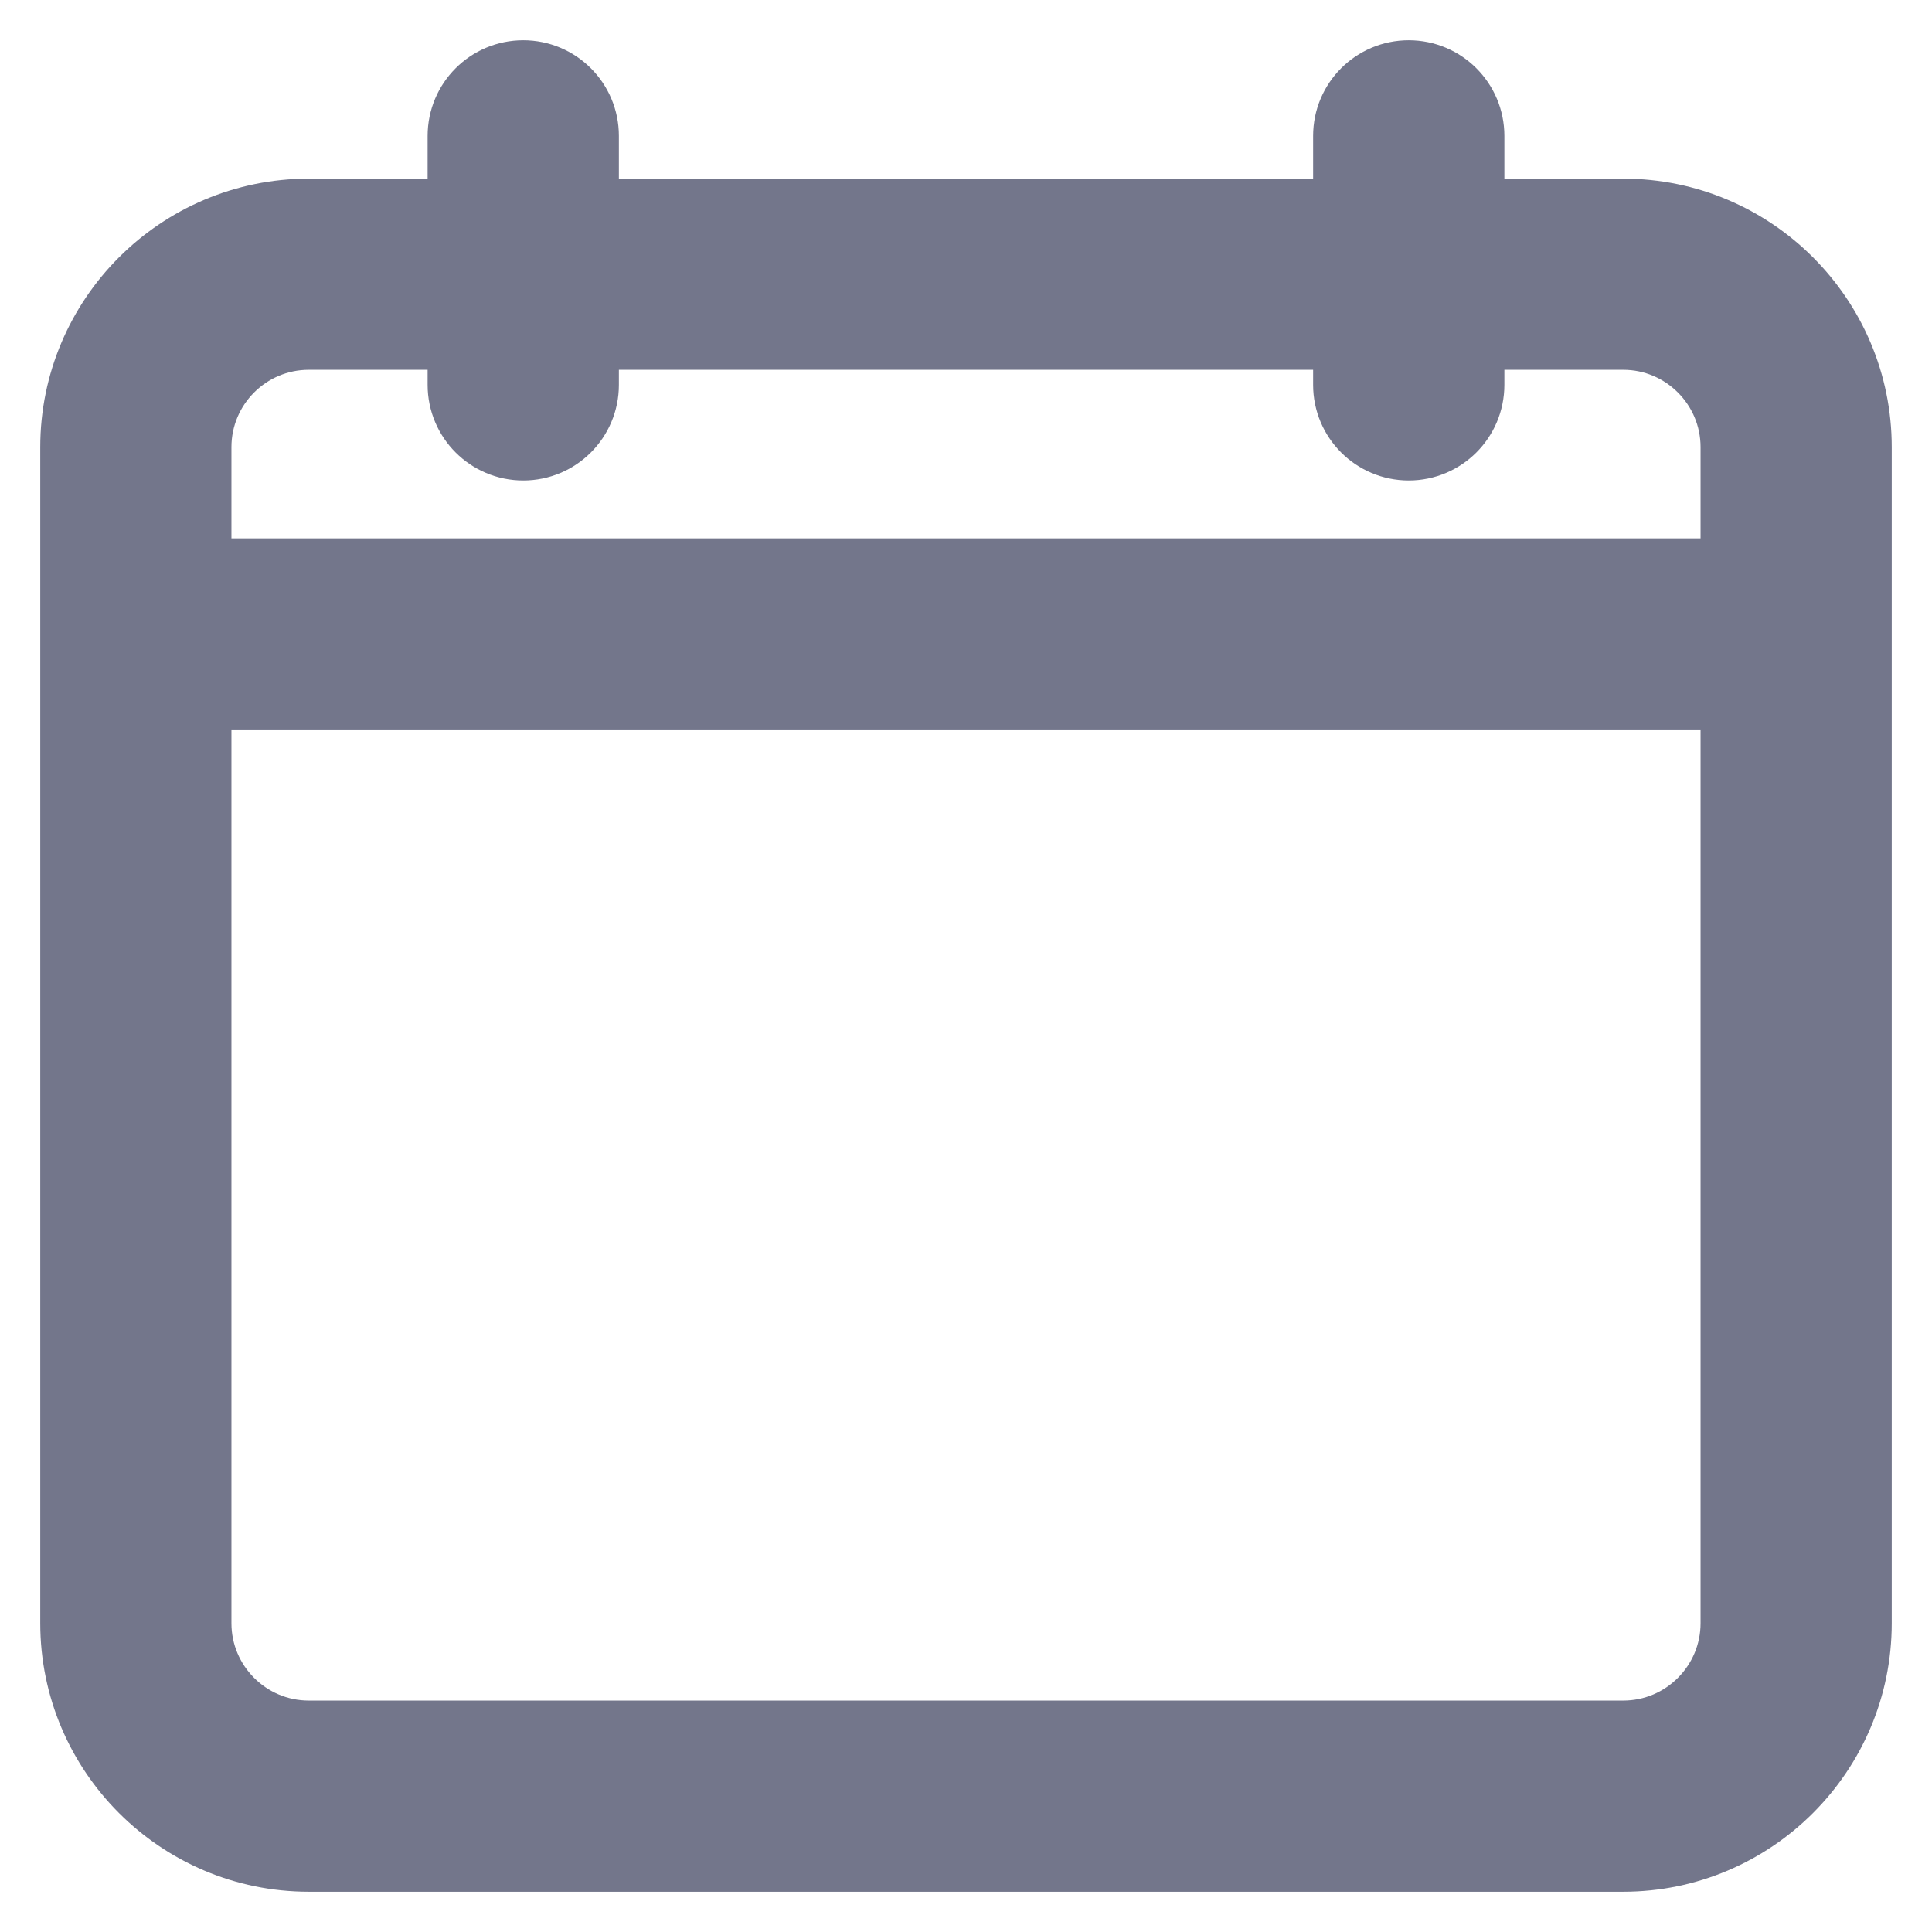 <svg width="24" height="24" viewBox="0 0 24 24" fill="none" xmlns="http://www.w3.org/2000/svg">
<path d="M20.164 2.719H18.188V1.688C18.188 1.308 17.88 1 17.5 1C17.12 1 16.812 1.308 16.812 1.688V2.719H7.188V1.688C7.188 1.308 6.88 1 6.5 1C6.12 1 5.812 1.308 5.812 1.688V2.719H3.836C2.272 2.719 1 3.991 1 5.555V20.164C1 21.728 2.272 23 3.836 23H20.164C21.728 23 23 21.728 23 20.164V5.555C23 3.991 21.728 2.719 20.164 2.719ZM3.836 4.094H5.812V4.781C5.812 5.161 6.12 5.469 6.5 5.469C6.88 5.469 7.188 5.161 7.188 4.781V4.094H16.812V4.781C16.812 5.161 17.12 5.469 17.5 5.469C17.88 5.469 18.188 5.161 18.188 4.781V4.094H20.164C20.97 4.094 21.625 4.749 21.625 5.555V7.188H2.375V5.555C2.375 4.749 3.03 4.094 3.836 4.094ZM20.164 21.625H3.836C3.03 21.625 2.375 20.97 2.375 20.164V8.562H21.625V20.164C21.625 20.97 20.97 21.625 20.164 21.625Z" fill="#73768B" stroke="#73768B"/>
</svg>
